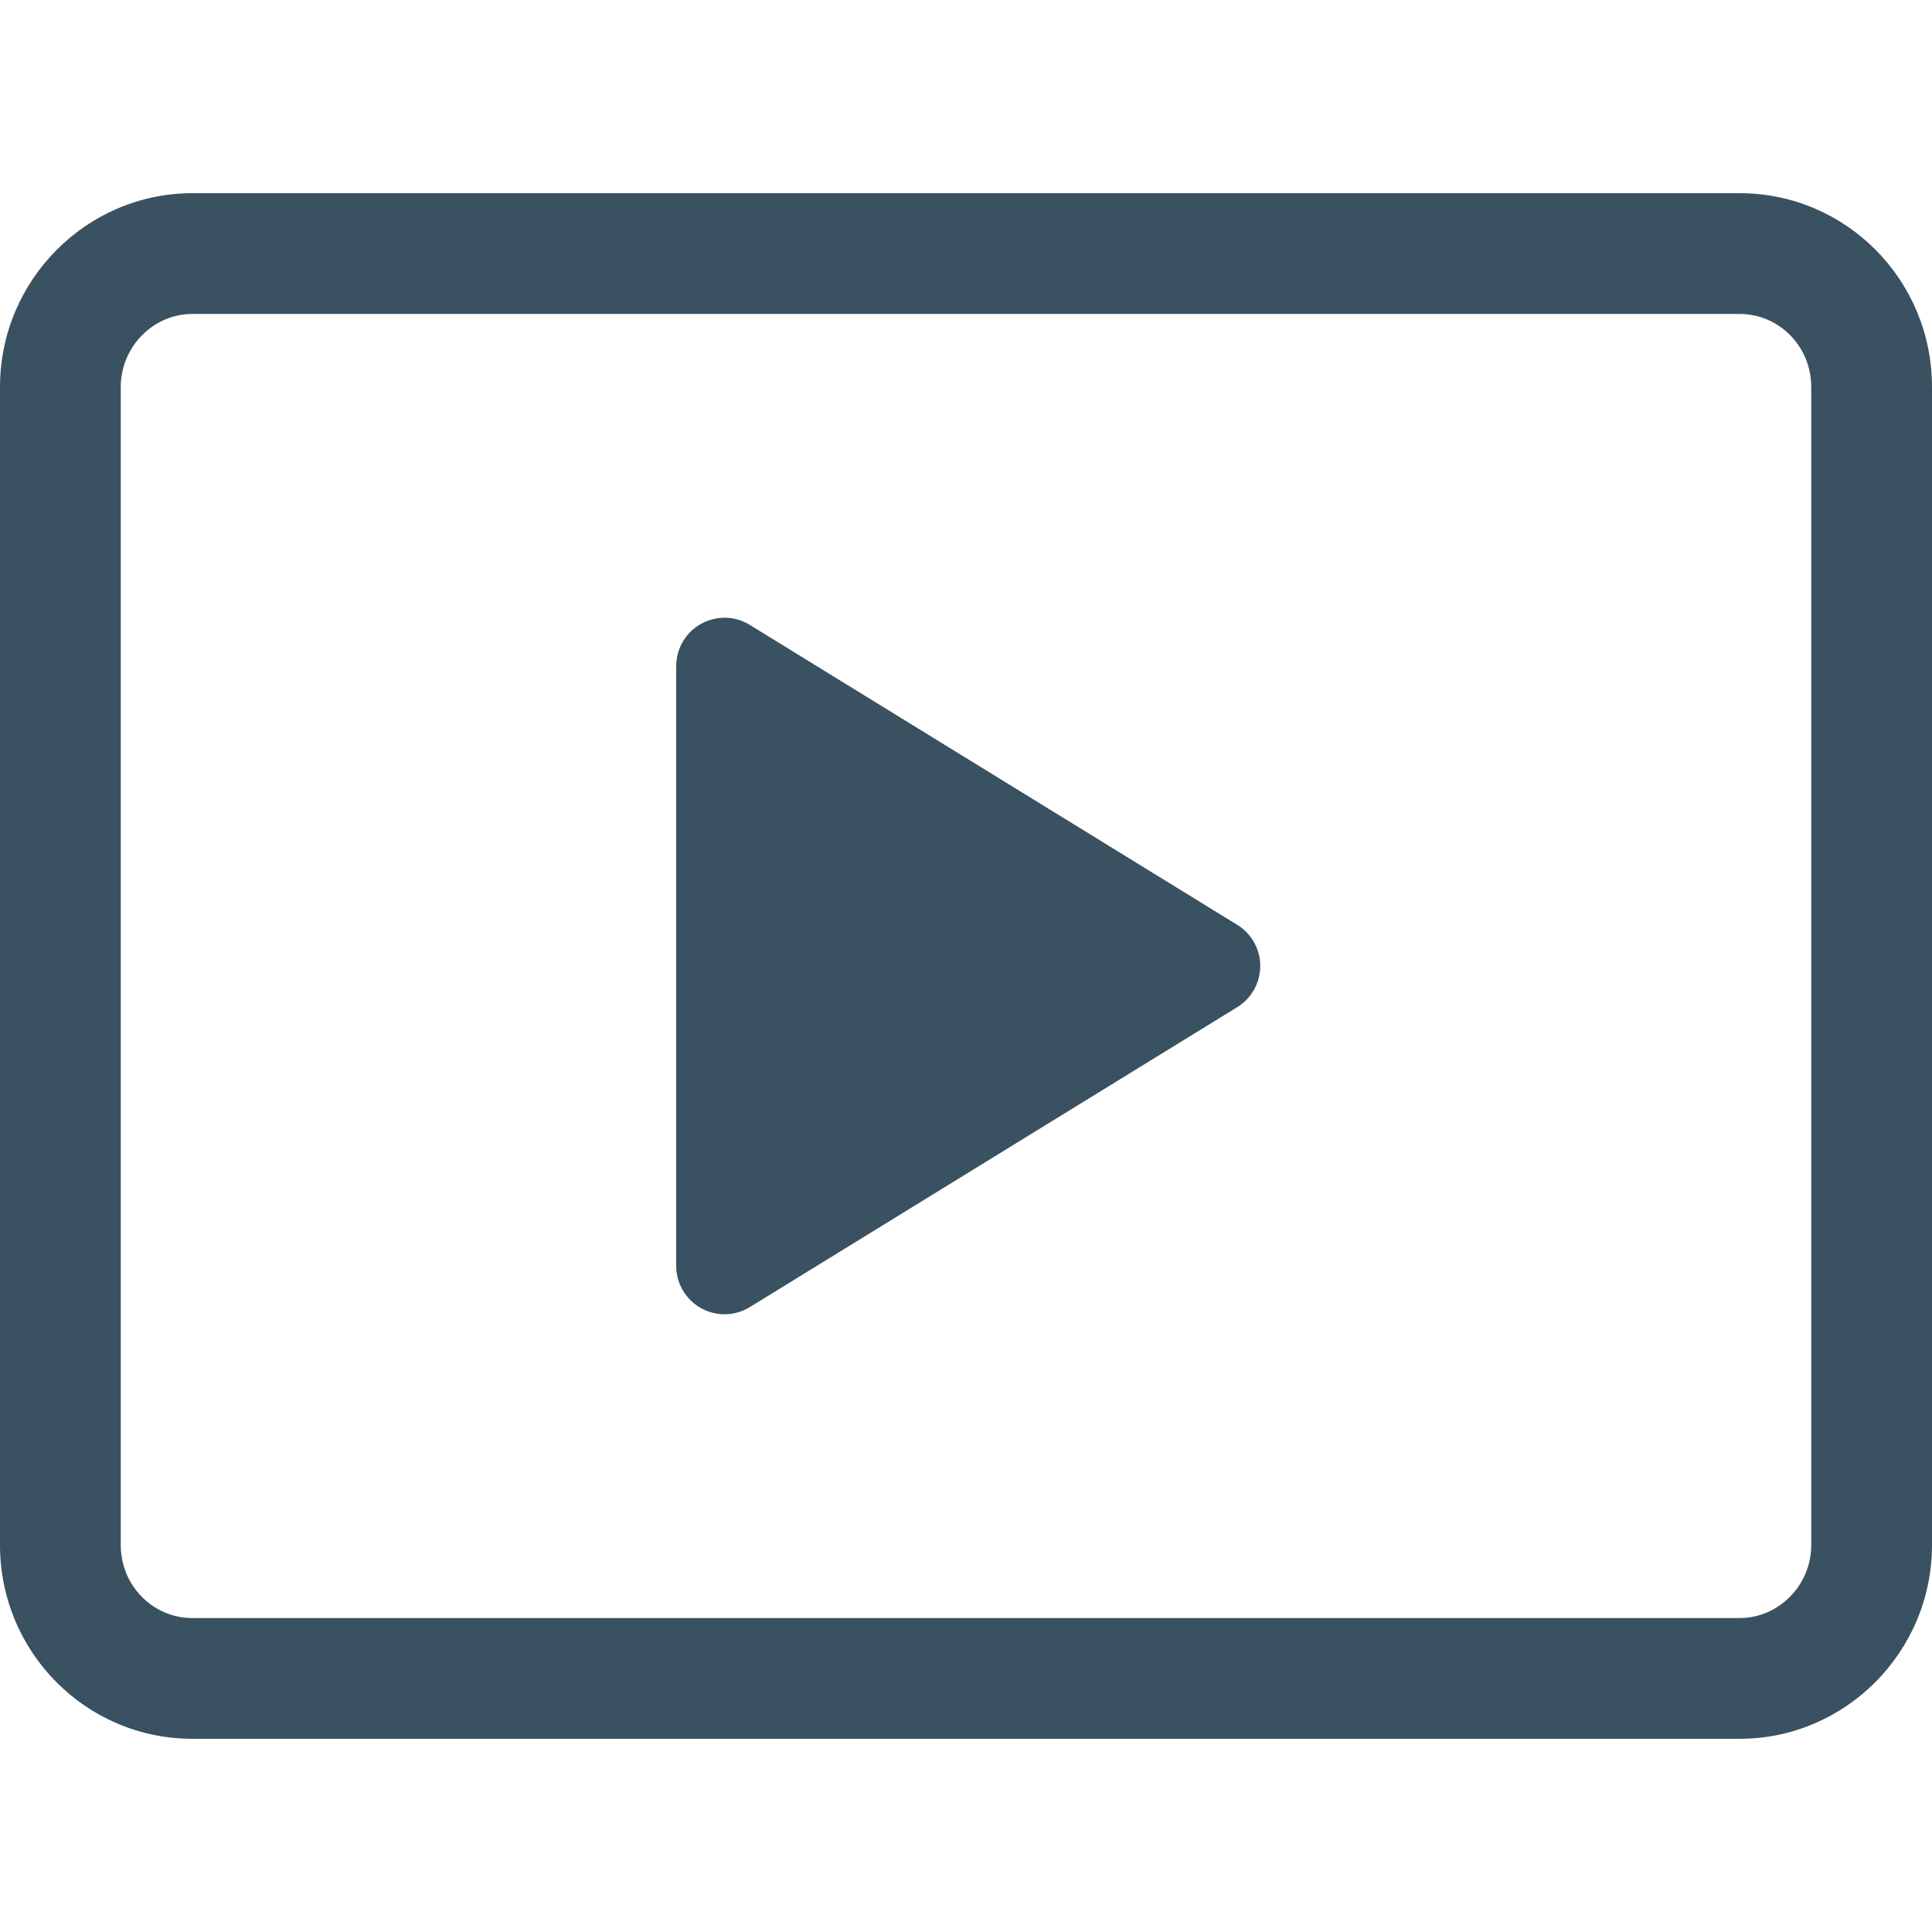 <?xml version="1.0" encoding="UTF-8"?>
<svg width="20px" height="20px" viewBox="0 0 20 20" version="1.1" xmlns="http://www.w3.org/2000/svg" xmlns:xlink="http://www.w3.org/1999/xlink">
    <!-- Generator: Sketch 46.2 (44496) - http://www.bohemiancoding.com/sketch -->
    <title>video</title>
    <desc>Created with Sketch.</desc>
    <defs></defs>
    <g id="Page-1" stroke="none" stroke-width="1" fill="none" fill-rule="evenodd">
        <g id="video" fill="#3A5161">
            <path d="M1.25,4.006 L1.25,15.994 C1.25,16.414 1.583,16.75 1.991,16.75 L18.009,16.75 C18.412,16.75 18.75,16.411 18.75,15.994 L18.75,4.006 C18.75,3.586 18.417,3.25 18.009,3.25 L1.991,3.25 C1.588,3.25 1.25,3.589 1.25,4.006 Z M0,4.006 C0,2.898 0.898,2 1.991,2 L18.009,2 C19.109,2 20,2.897 20,4.006 L20,15.994 C20,17.102 19.102,18 18.009,18 L1.991,18 C0.891,18 0,17.103 0,15.994 L0,4.006 Z" id="Rectangle-7" fill-rule="nonzero"></path>
            <path d="M7,6.895 L7,13.105 L7,13.105 C7,13.381 7.224,13.605 7.5,13.605 C7.593,13.605 7.683,13.58 7.762,13.531 L12.808,10.426 L12.808,10.426 C13.043,10.281 13.117,9.973 12.972,9.738 C12.931,9.671 12.875,9.615 12.808,9.574 L7.762,6.469 L7.762,6.469 C7.527,6.324 7.219,6.398 7.074,6.633 C7.026,6.712 7,6.802 7,6.895 Z" id="Path-2"></path>
        </g>
    </g>
</svg>
